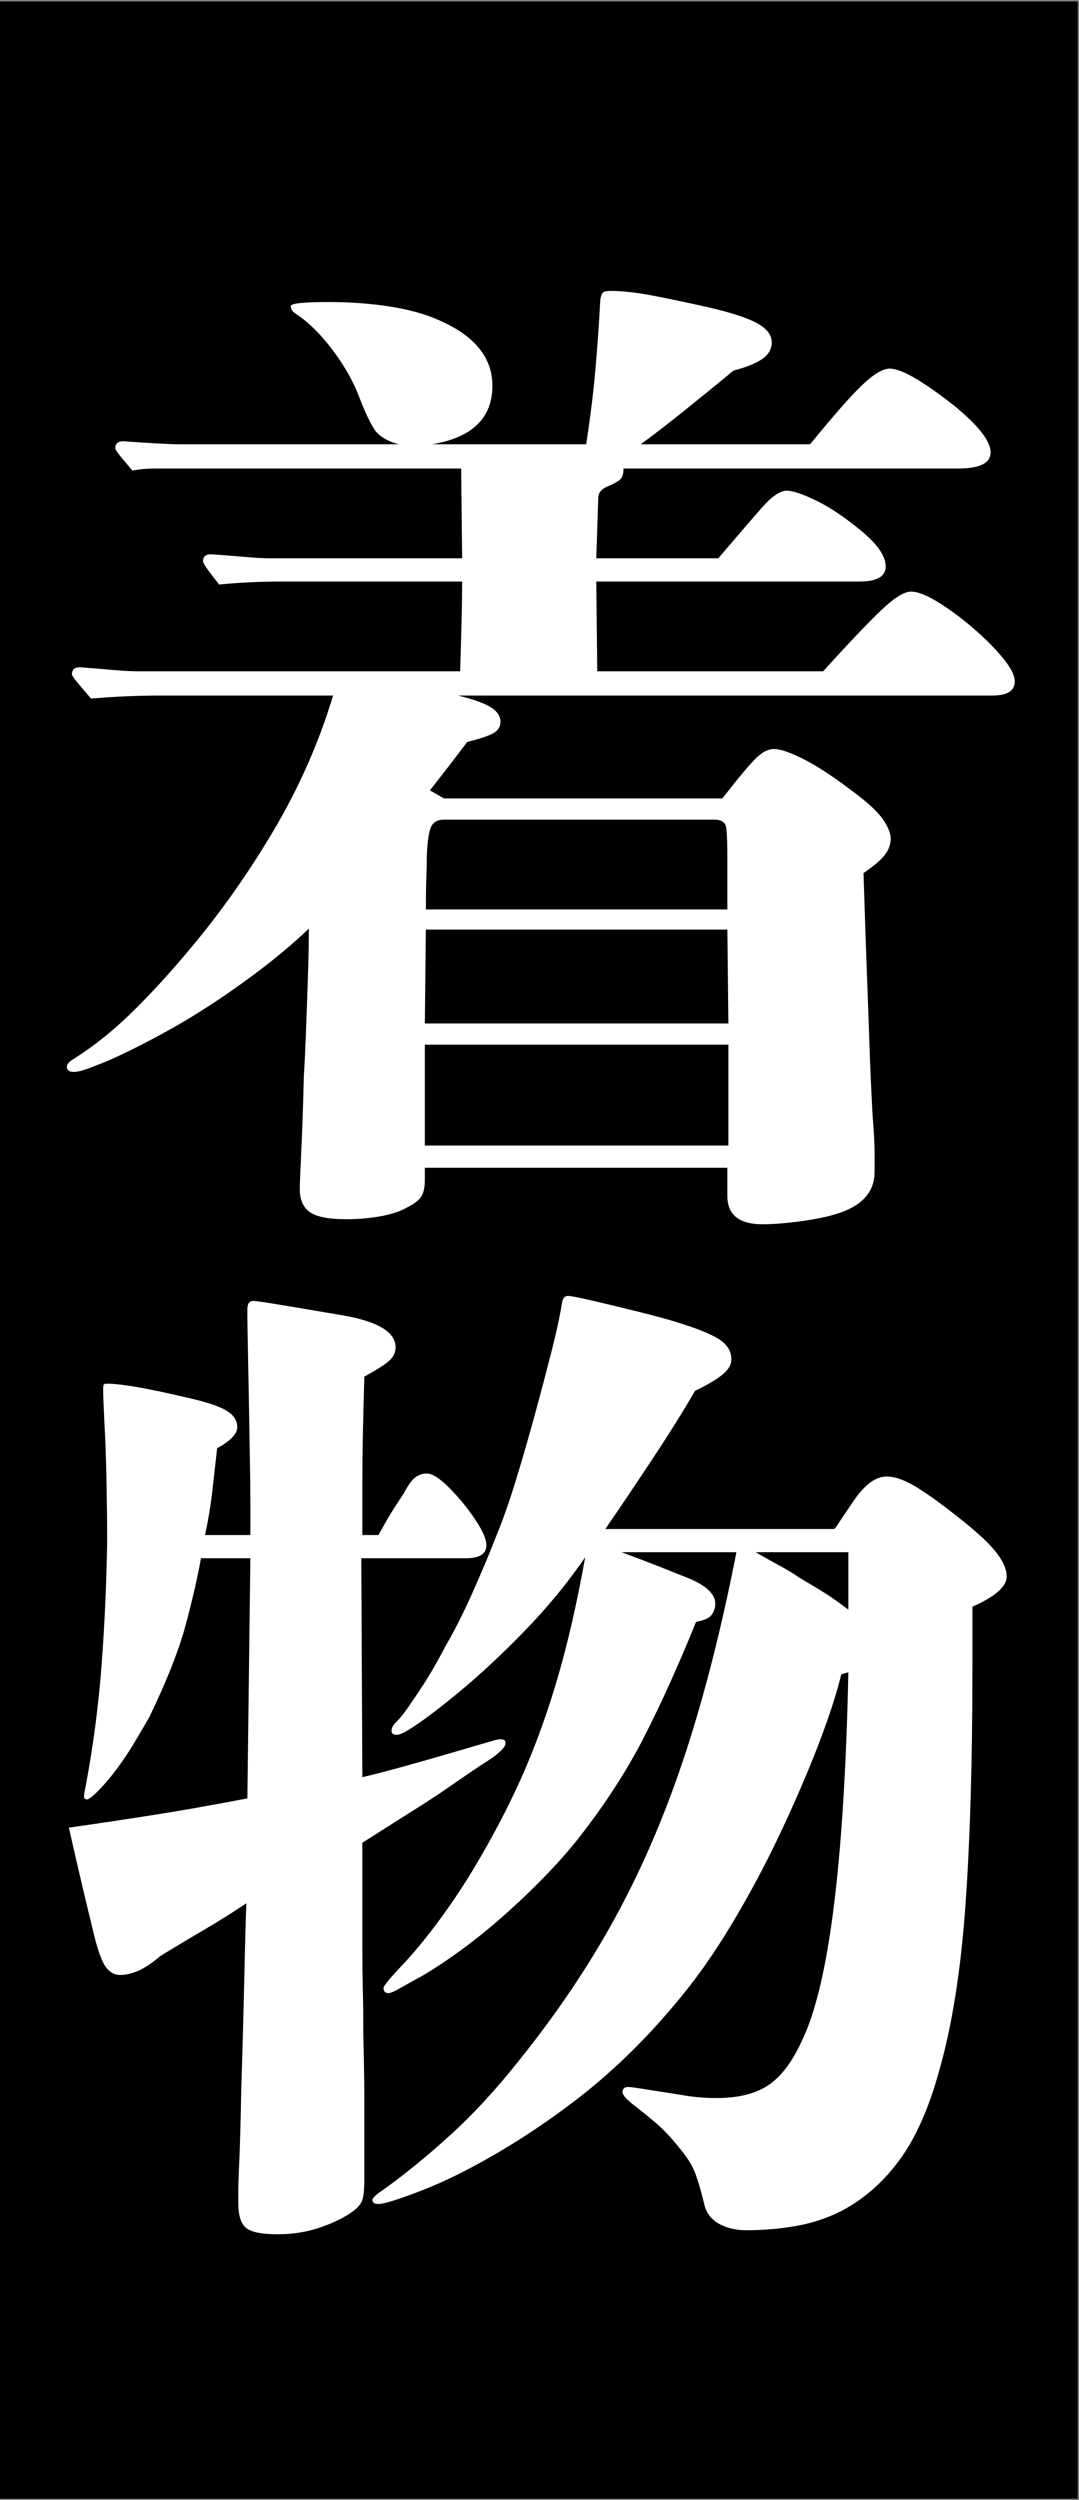 <svg xmlns="http://www.w3.org/2000/svg" xmlns:xlink="http://www.w3.org/1999/xlink" width="570" zoomAndPan="magnify" viewBox="0 0 427.5 990" height="1320" preserveAspectRatio="xMidYMid meet" version="1.0"><rect x="0" y="0" width="427.5" height="990" fill="#808080" stroke="none"/><defs><g/><clipPath id="41d946a55c"><path d="M 0 0.578 L 427 0.578 L 427 989.422 L 0 989.422 Z M 0 0.578 " clip-rule="nonzero"/></clipPath></defs><g clip-path="url(#41d946a55c)"><path fill="#000000" d="M -65.922 914.586 L -65.922 75.422 C -65.922 -1.773 -3.344 -64.352 73.852 -64.352 L 353.402 -64.352 C 430.598 -64.352 493.176 -1.773 493.176 75.422 L 493.176 914.586 C 493.176 991.781 430.598 1054.359 353.402 1054.359 L 73.852 1054.359 C -3.344 1054.359 -65.922 991.781 -65.922 914.586 Z M -65.922 914.586 " fill-opacity="1" fill-rule="nonzero"/></g><g fill="#ffffff" fill-opacity="1"><g transform="translate(14.104, 452.801)"><g><path d="M 222.531 -186.984 L 312.031 -186.984 C 322.156 -198.172 329.812 -206.227 335 -211.156 C 340.195 -216.082 344.129 -218.547 346.797 -218.547 C 349.453 -218.547 353.047 -217.145 357.578 -214.344 C 362.109 -211.551 366.703 -208.156 371.359 -204.156 C 376.023 -200.164 379.953 -196.238 383.141 -192.375 C 386.336 -188.508 387.938 -185.379 387.938 -182.984 C 387.938 -179.254 385.008 -177.391 379.156 -177.391 L 167.406 -177.391 C 173.801 -175.797 178.195 -174.195 180.594 -172.594 C 182.988 -171 184.188 -169.133 184.188 -167 C 184.188 -165.133 183.316 -163.672 181.578 -162.609 C 179.848 -161.547 176.32 -160.348 171 -159.016 C 168.602 -155.816 166.27 -152.75 164 -149.812 C 161.738 -146.883 159.145 -143.562 156.219 -139.844 L 161.812 -136.641 L 272.078 -136.641 C 278.734 -145.16 283.258 -150.551 285.656 -152.812 C 288.062 -155.082 290.328 -156.219 292.453 -156.219 C 295.117 -156.219 299.18 -154.816 304.641 -152.016 C 310.098 -149.223 316.82 -144.766 324.812 -138.641 C 330.145 -134.641 333.805 -131.176 335.797 -128.25 C 337.797 -125.32 338.797 -122.789 338.797 -120.656 C 338.797 -118.531 338.062 -116.469 336.594 -114.469 C 335.133 -112.469 332.273 -110.004 328.016 -107.078 C 328.547 -90.297 329.008 -76.645 329.406 -66.125 C 329.812 -55.602 330.145 -46.281 330.406 -38.156 C 330.676 -30.031 331.078 -21.039 331.609 -11.188 C 332.141 -4.789 332.406 0 332.406 3.188 C 332.406 6.383 332.406 9.051 332.406 11.188 C 332.406 18.375 328.41 23.566 320.422 26.766 C 316.43 28.367 311.172 29.633 304.641 30.562 C 298.117 31.5 292.594 31.969 288.062 31.969 C 278.738 31.969 274.078 28.238 274.078 20.781 L 274.078 9.594 L 154.219 9.594 L 154.219 14.391 C 154.219 17.316 153.75 19.508 152.812 20.969 C 151.883 22.438 150.086 23.836 147.422 25.172 C 144.766 26.766 141.238 27.961 136.844 28.766 C 132.445 29.566 127.852 29.969 123.062 29.969 C 116.133 29.969 111.336 29.035 108.672 27.172 C 106.004 25.305 104.672 22.242 104.672 17.984 C 104.672 16.379 104.867 11.379 105.266 2.984 C 105.672 -5.398 106.008 -15.316 106.281 -26.766 C 106.539 -30.492 106.801 -35.82 107.062 -42.75 C 107.332 -49.676 107.598 -57.066 107.859 -64.922 C 108.129 -72.773 108.266 -79.5 108.266 -85.094 C 102.41 -79.5 95.688 -73.836 88.094 -68.109 C 80.5 -62.391 73.109 -57.266 65.922 -52.734 C 60.066 -49.004 53.875 -45.406 47.344 -41.938 C 40.82 -38.477 34.895 -35.551 29.562 -33.156 C 26.363 -31.82 23.5 -30.688 20.969 -29.75 C 18.445 -28.82 16.52 -28.359 15.188 -28.359 C 13.32 -28.359 12.391 -29.023 12.391 -30.359 C 12.391 -31.43 13.32 -32.5 15.188 -33.562 C 23.176 -38.625 30.832 -44.75 38.156 -51.938 C 45.477 -59.125 52.602 -66.848 59.531 -75.109 C 72.051 -89.766 83.504 -105.812 93.891 -123.25 C 104.273 -140.695 112.266 -158.742 117.859 -177.391 L 49.938 -177.391 C 40.613 -177.391 31.289 -176.988 21.969 -176.188 C 18.508 -180.188 16.379 -182.719 15.578 -183.781 C 14.785 -184.844 14.391 -185.508 14.391 -185.781 C 14.391 -187.645 15.453 -188.578 17.578 -188.578 C 21.305 -188.305 25.43 -187.973 29.953 -187.578 C 34.484 -187.18 37.953 -186.984 40.359 -186.984 L 168.203 -186.984 C 168.473 -195.234 168.672 -202.156 168.797 -207.75 C 168.93 -213.344 169 -218.27 169 -222.531 L 97.094 -222.531 C 88.832 -222.531 80.707 -222.133 72.719 -221.344 C 69.781 -225.07 67.977 -227.469 67.312 -228.531 C 66.656 -229.594 66.328 -230.258 66.328 -230.531 C 66.328 -232.395 67.391 -233.328 69.516 -233.328 C 73.516 -233.055 77.773 -232.723 82.297 -232.328 C 86.828 -231.93 90.289 -231.734 92.688 -231.734 L 169 -231.734 L 168.609 -267.281 L 55.531 -267.281 C 52.875 -267.281 50.078 -267.281 47.141 -267.281 C 44.211 -267.281 41.285 -267.016 38.359 -266.484 C 35.16 -270.211 33.227 -272.539 32.562 -273.469 C 31.895 -274.406 31.562 -275.008 31.562 -275.281 C 31.562 -277.145 32.629 -278.078 34.766 -278.078 C 38.492 -277.805 42.617 -277.535 47.141 -277.266 C 51.672 -277.004 55.133 -276.875 57.531 -276.875 L 143.828 -276.875 C 139.035 -278.207 135.773 -280.27 134.047 -283.062 C 132.316 -285.863 130.52 -289.66 128.656 -294.453 C 126.25 -301.109 122.582 -307.695 117.656 -314.219 C 112.727 -320.75 107.734 -325.613 102.672 -328.812 C 101.609 -329.613 101.078 -330.547 101.078 -331.609 C 101.078 -332.672 106.141 -333.203 116.266 -333.203 C 124.785 -333.203 132.844 -332.602 140.438 -331.406 C 148.031 -330.207 154.488 -328.41 159.812 -326.016 C 173.926 -319.891 180.984 -311.234 180.984 -300.047 C 180.984 -287.266 172.992 -279.539 157.016 -276.875 L 218.141 -276.875 C 219.742 -287.258 220.941 -296.91 221.734 -305.828 C 222.535 -314.754 223.203 -324.148 223.734 -334.016 C 224.004 -335.879 224.473 -336.941 225.141 -337.203 C 225.805 -337.473 226.672 -337.609 227.734 -337.609 C 232.797 -337.609 238.988 -336.875 246.312 -335.406 C 253.633 -333.938 260.227 -332.539 266.094 -331.219 C 275.414 -329.082 282.004 -326.945 285.859 -324.812 C 289.723 -322.688 291.656 -320.16 291.656 -317.234 C 291.656 -314.566 290.391 -312.363 287.859 -310.625 C 285.328 -308.895 281.531 -307.367 276.469 -306.047 C 271.676 -302.047 265.551 -297.047 258.094 -291.047 C 250.633 -285.055 244.508 -280.332 239.719 -276.875 L 306.844 -276.875 C 316.426 -288.594 323.414 -296.516 327.812 -300.641 C 332.207 -304.773 335.738 -306.844 338.406 -306.844 C 342.926 -306.844 351.316 -302.047 363.578 -292.453 C 373.43 -284.461 378.359 -278.203 378.359 -273.672 C 378.359 -269.41 374.098 -267.281 365.578 -267.281 L 232.922 -267.281 C 232.922 -265.414 232.586 -264.082 231.922 -263.281 C 231.254 -262.488 229.723 -261.562 227.328 -260.5 C 224.398 -259.426 222.938 -257.828 222.938 -255.703 L 222.141 -231.734 L 270.484 -231.734 C 278.203 -240.785 283.992 -247.508 287.859 -251.906 C 291.723 -256.301 294.988 -258.5 297.656 -258.5 C 300.051 -258.5 303.977 -257.164 309.438 -254.5 C 314.895 -251.832 320.82 -247.836 327.219 -242.516 C 333.613 -237.191 336.812 -232.531 336.812 -228.531 C 336.812 -224.531 333.348 -222.531 326.422 -222.531 L 222.141 -222.531 Z M 274.484 -39.156 L 154.219 -39.156 L 154.219 0.797 L 274.484 0.797 Z M 274.484 -47.547 L 274.078 -84.703 L 154.625 -84.703 L 154.219 -47.547 Z M 274.078 -92.688 L 274.078 -112.672 C 274.078 -118.523 273.941 -122.582 273.672 -124.844 C 273.41 -127.113 271.816 -128.25 268.891 -128.25 L 161.812 -128.25 C 159.414 -128.25 157.75 -127.383 156.812 -125.656 C 155.883 -123.926 155.285 -120.129 155.016 -114.266 C 155.016 -111.598 154.945 -108.535 154.812 -105.078 C 154.688 -101.617 154.625 -97.488 154.625 -92.688 Z M 274.078 -92.688 "/></g></g></g><g fill="#ffffff" fill-opacity="1"><g transform="translate(14.104, 851.539)"><g><path d="M 129.047 -234.531 L 129.453 -147.828 C 133.973 -148.891 139.363 -150.285 145.625 -152.016 C 151.883 -153.754 158.211 -155.555 164.609 -157.422 C 171.004 -159.285 176.461 -160.879 180.984 -162.203 C 184.453 -163.273 186.188 -163.008 186.188 -161.406 C 186.188 -160.344 185.383 -159.145 183.781 -157.812 C 182.719 -156.75 181.32 -155.68 179.594 -154.609 C 177.863 -153.547 174.863 -151.551 170.594 -148.625 C 167.133 -146.227 163.938 -144.031 161 -142.031 C 158.07 -140.031 154.273 -137.566 149.609 -134.641 C 144.953 -131.711 138.234 -127.453 129.453 -121.859 C 129.453 -111.473 129.453 -102.945 129.453 -96.281 C 129.453 -89.625 129.453 -83.832 129.453 -78.906 C 129.453 -73.977 129.516 -68.984 129.641 -63.922 C 129.773 -58.859 129.844 -52.734 129.844 -45.547 C 130.113 -34.629 130.25 -26.438 130.25 -20.969 C 130.25 -15.508 130.25 -10.984 130.25 -7.391 C 130.25 -3.797 130.25 0.93 130.25 6.797 L 130.25 11.594 C 130.25 14.781 130.047 17.238 129.641 18.969 C 129.242 20.707 127.984 22.375 125.859 23.969 C 122.66 26.363 118.395 28.492 113.062 30.359 C 107.738 32.223 102.016 33.156 95.891 33.156 C 89.492 33.156 85.297 32.289 83.297 30.562 C 81.305 28.832 80.312 25.57 80.312 20.781 C 80.312 18.914 80.312 17.113 80.312 15.375 C 80.312 13.645 80.441 9.914 80.703 4.188 C 80.973 -1.531 81.238 -11.18 81.5 -24.766 C 82.031 -41.547 82.43 -56.258 82.703 -68.906 C 82.973 -81.562 83.238 -91.223 83.5 -97.891 C 77.906 -94.16 72.379 -90.695 66.922 -87.5 C 61.461 -84.301 55.672 -80.836 49.547 -77.109 C 46.078 -74.18 43.078 -72.18 40.547 -71.109 C 38.016 -70.047 35.688 -69.516 33.562 -69.516 C 30.895 -69.516 28.758 -70.91 27.156 -73.703 C 25.562 -76.504 23.969 -81.504 22.375 -88.703 C 21.312 -92.961 19.977 -98.488 18.375 -105.281 C 16.781 -112.07 15.051 -119.594 13.188 -127.844 C 24.375 -129.445 35.492 -131.113 46.547 -132.844 C 57.598 -134.57 70.051 -136.77 83.906 -139.438 L 85.094 -234.531 L 65.516 -234.531 C 64.191 -227.07 62.195 -218.348 59.531 -208.359 C 56.863 -198.367 52.066 -186.18 45.141 -171.797 C 44.078 -169.93 42.41 -167.066 40.141 -163.203 C 37.879 -159.348 35.688 -155.953 33.562 -153.016 C 30.895 -149.285 28.227 -146.02 25.562 -143.219 C 22.906 -140.426 21.176 -139.031 20.375 -139.031 C 19.57 -139.031 19.172 -139.43 19.172 -140.234 C 19.172 -140.766 19.441 -142.363 19.984 -145.031 C 22.91 -160.75 24.973 -176.598 26.172 -192.578 C 27.367 -208.555 28.098 -224.801 28.359 -241.312 C 28.359 -247.176 28.289 -253.898 28.156 -261.484 C 28.031 -269.078 27.832 -276.07 27.562 -282.469 C 27.301 -287.258 27.102 -291.32 26.969 -294.656 C 26.832 -297.988 26.766 -300.051 26.766 -300.844 C 26.766 -302.176 26.832 -302.973 26.969 -303.234 C 27.102 -303.504 27.566 -303.641 28.359 -303.641 C 33.953 -303.641 44.609 -301.773 60.328 -298.047 C 67.516 -296.453 72.57 -294.785 75.5 -293.047 C 78.438 -291.316 79.906 -289.125 79.906 -286.469 C 79.906 -283.801 77.242 -281.004 71.922 -278.078 C 71.379 -273.273 70.773 -267.879 70.109 -261.891 C 69.453 -255.898 68.457 -249.844 67.125 -243.719 L 85.094 -243.719 L 85.094 -257.297 C 85.094 -261.297 85.023 -266.957 84.891 -274.281 C 84.766 -281.602 84.633 -289.258 84.5 -297.25 C 84.363 -305.238 84.227 -312.297 84.094 -318.422 C 83.969 -324.547 83.906 -328.539 83.906 -330.406 L 83.906 -333.203 C 83.906 -335.336 84.703 -336.406 86.297 -336.406 C 87.098 -336.406 89.562 -336.07 93.688 -335.406 C 97.82 -334.738 106.945 -333.207 121.062 -330.812 C 135.438 -328.414 142.625 -324.156 142.625 -318.031 C 142.625 -316.164 141.891 -314.5 140.422 -313.031 C 138.961 -311.562 135.57 -309.363 130.25 -306.438 C 129.977 -297.113 129.773 -289.188 129.641 -282.656 C 129.516 -276.133 129.453 -269.941 129.453 -264.078 C 129.453 -258.223 129.453 -251.438 129.453 -243.719 L 135.844 -243.719 C 138.77 -249.039 141.164 -253.098 143.031 -255.891 C 144.895 -258.691 145.961 -260.359 146.234 -260.891 C 147.828 -263.816 149.289 -265.742 150.625 -266.672 C 151.957 -267.609 153.422 -268.078 155.016 -268.078 C 157.148 -268.078 160.082 -266.211 163.812 -262.484 C 167.539 -258.766 170.938 -254.641 174 -250.109 C 177.062 -245.578 178.594 -242.113 178.594 -239.719 C 178.594 -236.258 175.926 -234.531 170.594 -234.531 Z M 225.734 -246.109 L 316.422 -246.109 C 316.961 -246.641 317.562 -247.438 318.219 -248.5 C 318.883 -249.57 320.953 -252.641 324.422 -257.703 C 328.68 -263.828 332.941 -266.891 337.203 -266.891 C 340.93 -266.891 345.594 -265.023 351.188 -261.297 C 354.113 -259.43 357.906 -256.695 362.562 -253.094 C 367.227 -249.5 371.031 -246.375 373.969 -243.719 C 381.156 -237.32 384.75 -231.859 384.75 -227.328 C 384.75 -223.336 380.223 -219.344 371.172 -215.344 L 371.172 -191.375 C 371.172 -154.082 370.238 -122.52 368.375 -96.688 C 366.508 -70.852 363.047 -49.145 357.984 -31.562 C 353.984 -16.914 348.785 -5.195 342.391 3.594 C 336.004 12.383 328.281 19.176 319.219 23.969 C 313.363 26.895 307.238 28.891 300.844 29.953 C 294.457 31.023 288.066 31.562 281.672 31.562 C 277.41 31.562 273.75 30.695 270.688 28.969 C 267.625 27.238 265.691 24.641 264.891 21.172 C 263.828 16.648 262.695 12.723 261.5 9.391 C 260.301 6.055 258.102 2.523 254.906 -1.203 C 251.969 -4.93 249.035 -8.062 246.109 -10.594 C 243.18 -13.125 239.984 -15.719 236.516 -18.375 C 233.859 -20.508 232.531 -22.109 232.531 -23.172 C 232.531 -24.504 233.328 -25.172 234.922 -25.172 C 235.723 -25.172 238.52 -24.77 243.312 -23.969 C 248.645 -23.164 253.305 -22.43 257.297 -21.766 C 261.297 -21.109 265.426 -20.781 269.688 -20.781 C 278.477 -20.781 285.398 -22.508 290.453 -25.969 C 295.516 -29.426 299.91 -35.285 303.641 -43.547 C 308.973 -54.473 313.172 -72.117 316.234 -96.484 C 319.297 -120.859 321.223 -151.82 322.016 -189.375 C 321.223 -189.113 320.289 -188.848 319.219 -188.578 C 317.352 -180.859 314.289 -171.469 310.031 -160.406 C 305.77 -149.352 300.707 -137.633 294.844 -125.25 C 288.988 -112.863 282.531 -100.812 275.469 -89.094 C 268.414 -77.375 261.023 -66.988 253.297 -57.938 C 241.047 -43.281 227.863 -30.555 213.75 -19.766 C 199.633 -8.984 185.117 0.266 170.203 7.984 C 163.547 11.453 156.617 14.516 149.422 17.172 C 142.234 19.836 137.707 21.172 135.844 21.172 C 134.238 21.172 133.438 20.641 133.438 19.578 C 133.438 18.773 135.035 17.312 138.234 15.188 C 146.754 9.062 155.539 1.867 164.594 -6.391 C 173.656 -14.648 182.719 -24.504 191.781 -35.953 C 206.957 -54.867 219.805 -74.047 230.328 -93.484 C 240.848 -112.93 249.906 -134.238 257.5 -157.406 C 265.094 -180.582 271.816 -207.086 277.672 -236.922 L 232.125 -236.922 C 237.188 -235.055 241.914 -233.258 246.312 -231.531 C 250.707 -229.801 254.898 -228.133 258.891 -226.531 C 265.816 -223.602 269.281 -220.273 269.281 -216.547 C 269.281 -214.953 268.812 -213.488 267.875 -212.156 C 266.945 -210.82 264.883 -209.891 261.688 -209.359 C 254.77 -192.305 247.91 -177.117 241.109 -163.797 C 234.316 -150.484 225.598 -137.035 214.953 -123.453 C 207.754 -114.398 198.629 -104.879 187.578 -94.891 C 176.523 -84.898 165.27 -76.441 153.812 -69.516 C 150.352 -67.648 147.359 -65.984 144.828 -64.516 C 142.297 -63.055 140.633 -62.328 139.844 -62.328 C 138.508 -62.328 137.844 -62.992 137.844 -64.328 C 137.844 -65.117 140.102 -67.914 144.625 -72.719 C 149.688 -78.039 154.812 -84.227 160 -91.281 C 165.195 -98.344 169.93 -105.473 174.203 -112.672 C 181.648 -125.191 187.973 -137.375 193.172 -149.219 C 198.367 -161.07 202.961 -173.859 206.953 -187.578 C 210.953 -201.297 214.551 -217.078 217.75 -234.922 C 210.82 -224.805 202.828 -215.086 193.766 -205.766 C 184.711 -196.441 175.988 -188.316 167.594 -181.391 C 159.207 -174.461 152.617 -169.535 147.828 -166.609 C 145.691 -165.273 144.094 -164.609 143.031 -164.609 C 141.695 -164.609 141.031 -165.141 141.031 -166.203 C 141.031 -167.266 141.562 -168.332 142.625 -169.406 C 143.957 -170.738 145.156 -172.133 146.219 -173.594 C 147.289 -175.062 148.094 -176.195 148.625 -177 C 151.02 -180.457 153.219 -183.785 155.219 -186.984 C 157.219 -190.18 159.547 -194.305 162.203 -199.359 C 165.93 -205.754 169.66 -213.145 173.391 -221.531 C 177.117 -229.926 180.316 -237.586 182.984 -244.516 C 185.379 -250.367 187.844 -257.426 190.375 -265.688 C 192.906 -273.945 195.367 -282.469 197.766 -291.25 C 200.16 -300.039 202.359 -308.363 204.359 -316.219 C 206.359 -324.082 207.758 -330.547 208.562 -335.609 C 208.82 -337.473 209.617 -338.406 210.953 -338.406 C 212.016 -338.406 215.41 -337.738 221.141 -336.406 C 226.867 -335.07 233.191 -333.539 240.109 -331.812 C 247.035 -330.082 252.5 -328.551 256.5 -327.219 C 263.957 -324.82 269.016 -322.625 271.672 -320.625 C 274.336 -318.625 275.672 -316.16 275.672 -313.234 C 275.672 -311.098 274.406 -309.031 271.875 -307.031 C 269.344 -305.039 265.816 -302.977 261.297 -300.844 C 256.504 -292.594 250.707 -283.336 243.906 -273.078 C 237.113 -262.828 231.055 -253.836 225.734 -246.109 Z M 322.016 -236.922 L 285.266 -236.922 C 288.992 -234.785 292.32 -232.922 295.25 -231.328 C 298.188 -229.734 300.582 -228.27 302.438 -226.938 C 306.969 -224.27 310.5 -222.133 313.031 -220.531 C 315.562 -218.938 318.555 -216.812 322.016 -214.156 Z M 322.016 -236.922 "/></g></g></g></svg>